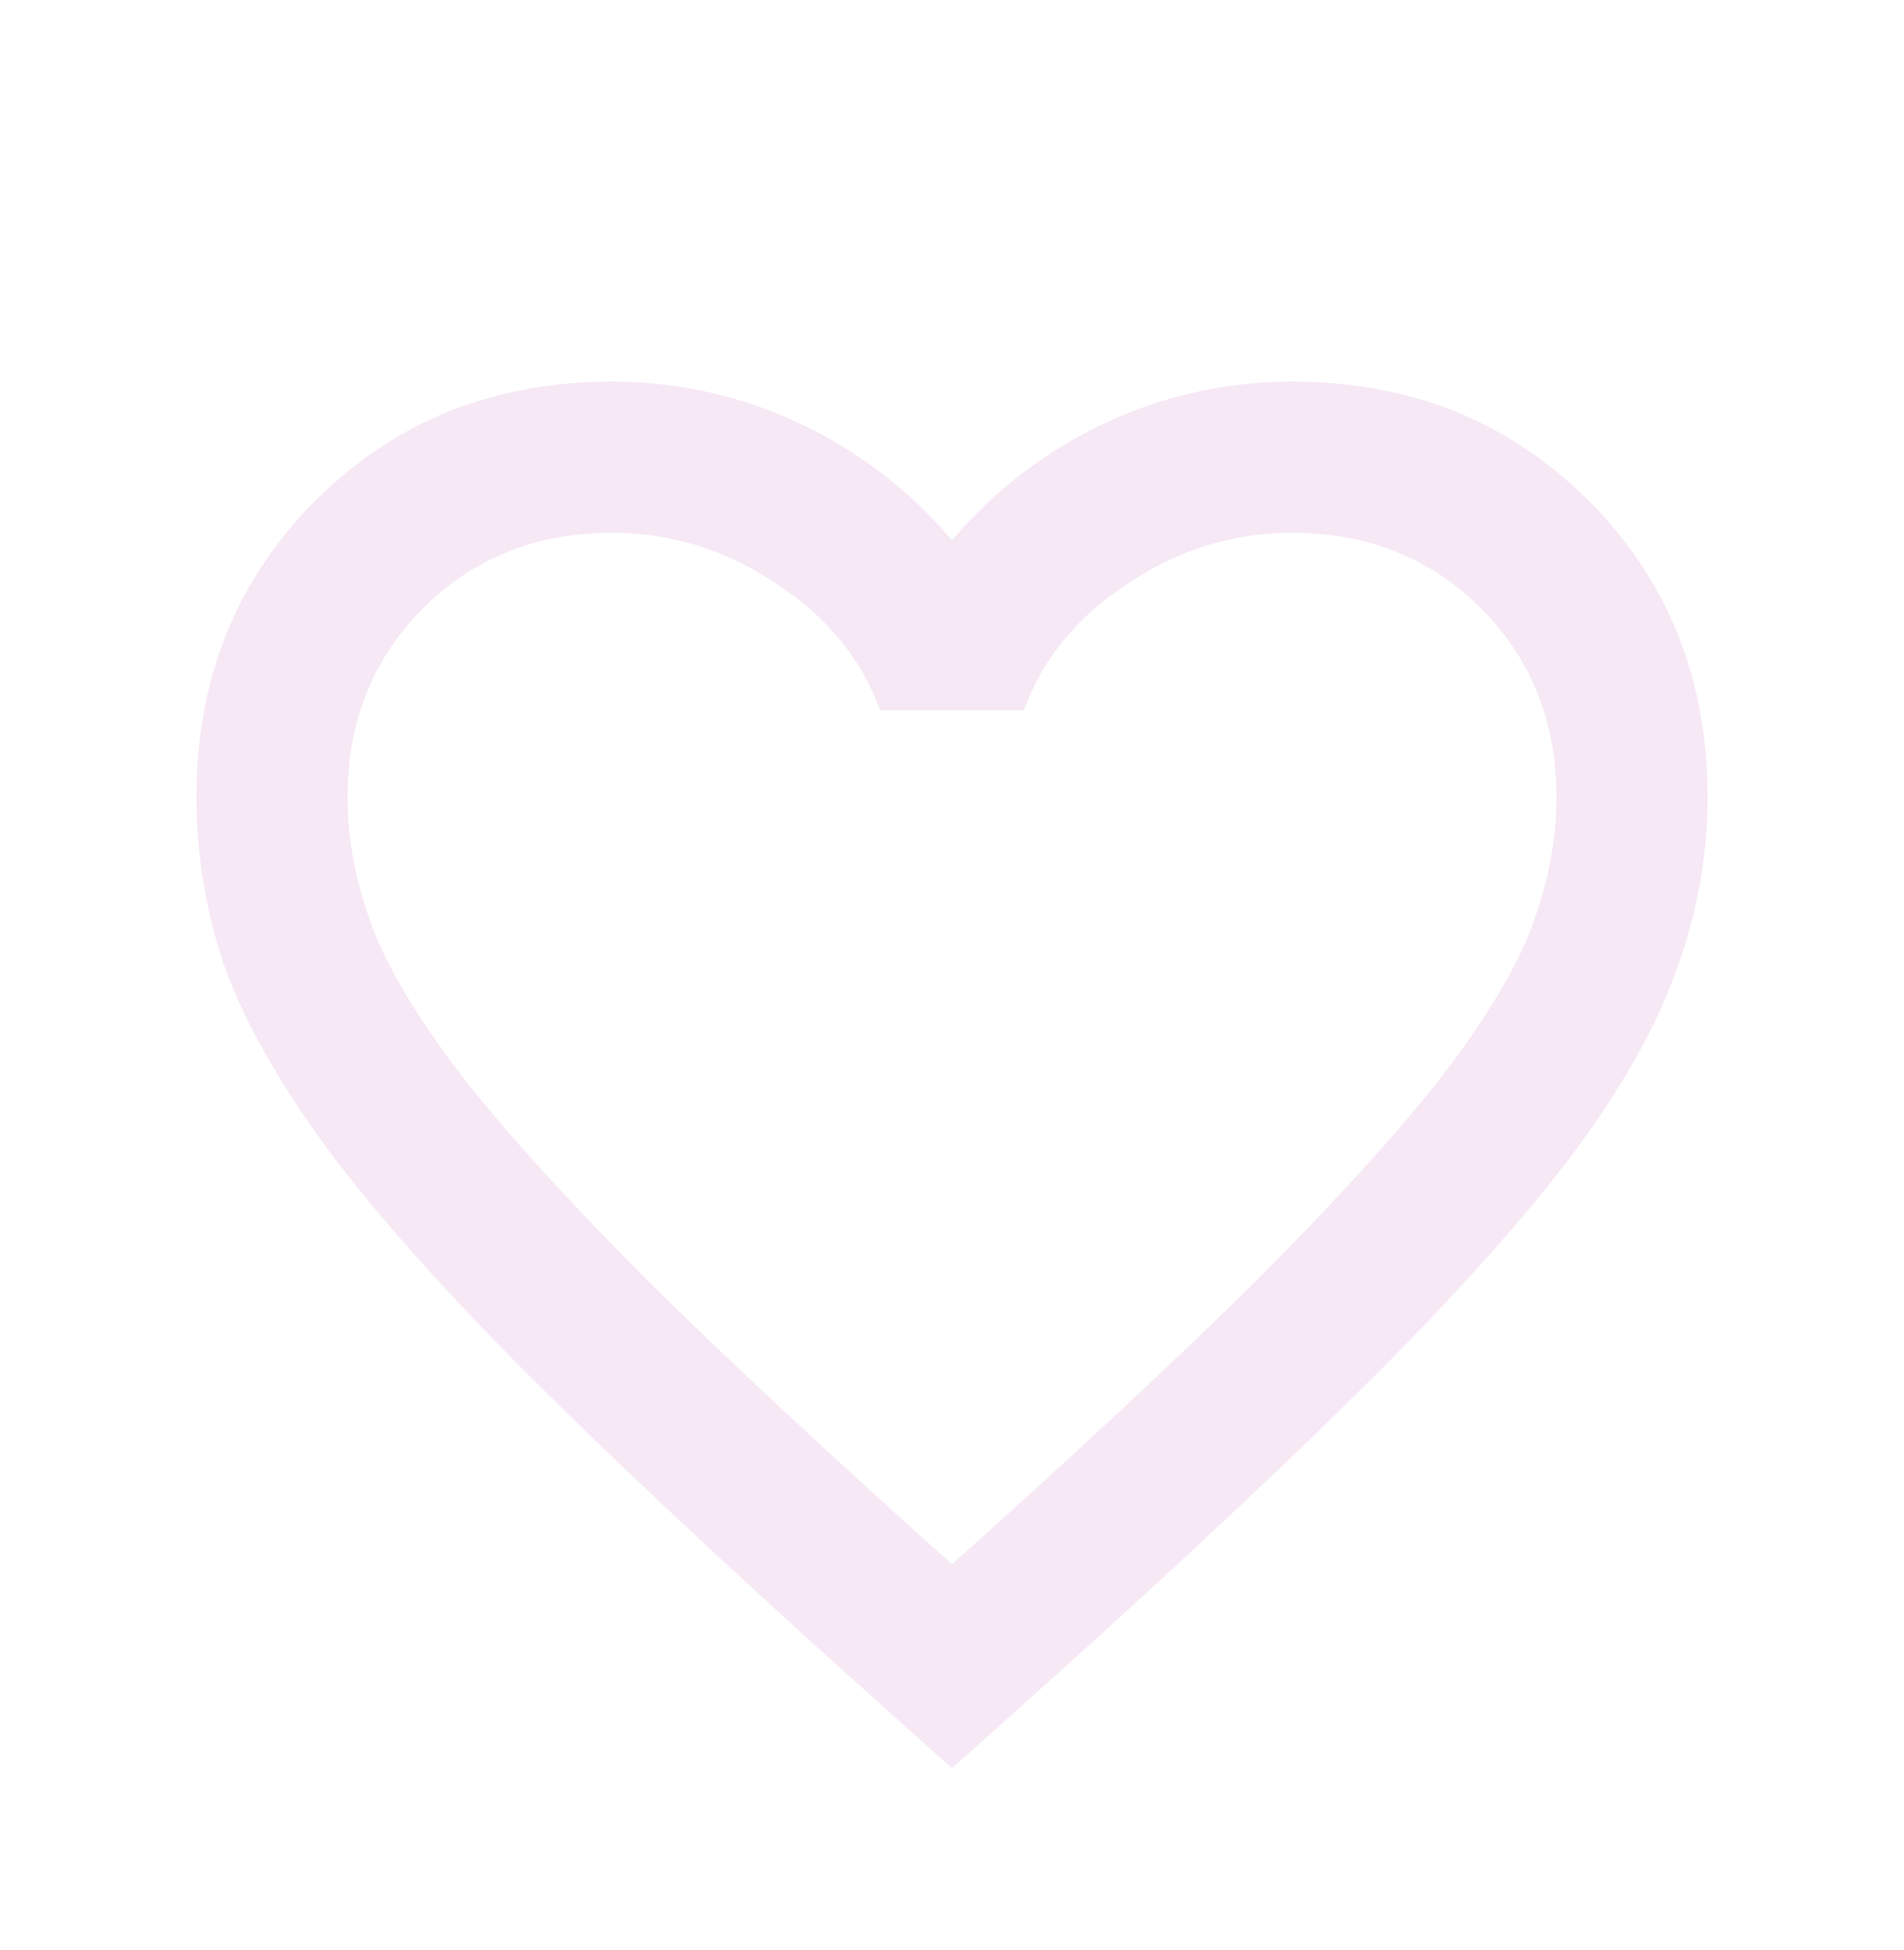 <svg width="42" height="43" viewBox="0 0 42 43" fill="none" xmlns="http://www.w3.org/2000/svg">
<g filter="url(#filter0_d_127_18)">
<path d="M21 35L18.583 32.833C15.778 30.305 13.458 28.125 11.625 26.292C9.792 24.458 8.333 22.819 7.25 21.375C6.167 19.903 5.403 18.555 4.958 17.333C4.542 16.111 4.333 14.861 4.333 13.583C4.333 10.972 5.208 8.792 6.958 7.042C8.708 5.292 10.889 4.417 13.5 4.417C14.944 4.417 16.32 4.722 17.625 5.333C18.931 5.944 20.056 6.806 21 7.917C21.945 6.806 23.07 5.944 24.375 5.333C25.681 4.722 27.056 4.417 28.5 4.417C31.111 4.417 33.292 5.292 35.042 7.042C36.792 8.792 37.667 10.972 37.667 13.583C37.667 14.861 37.444 16.111 37 17.333C36.583 18.555 35.833 19.903 34.75 21.375C33.667 22.819 32.208 24.458 30.375 26.292C28.542 28.125 26.222 30.305 23.417 32.833L21 35ZM21 30.5C23.667 28.111 25.861 26.069 27.583 24.375C29.306 22.653 30.667 21.167 31.667 19.917C32.667 18.639 33.361 17.514 33.75 16.542C34.139 15.542 34.333 14.556 34.333 13.583C34.333 11.917 33.778 10.528 32.667 9.417C31.556 8.306 30.167 7.75 28.5 7.75C27.195 7.75 25.986 8.125 24.875 8.875C23.764 9.597 23 10.528 22.583 11.667H19.417C19 10.528 18.236 9.597 17.125 8.875C16.014 8.125 14.806 7.75 13.5 7.75C11.833 7.75 10.444 8.306 9.333 9.417C8.222 10.528 7.667 11.917 7.667 13.583C7.667 14.556 7.861 15.542 8.25 16.542C8.639 17.514 9.333 18.639 10.333 19.917C11.333 21.167 12.694 22.653 14.417 24.375C16.139 26.069 18.333 28.111 21 30.5Z" fill="#F6E8F5"/>
</g>
<defs>
<filter id="filter0_d_127_18" x="-3" y="0" width="48" height="48" filterUnits="userSpaceOnUse" color-interpolation-filters="sRGB">
<feFlood flood-opacity="0" result="BackgroundImageFix"/>
<feColorMatrix in="SourceAlpha" type="matrix" values="0 0 0 0 0 0 0 0 0 0 0 0 0 0 0 0 0 0 127 0" result="hardAlpha"/>
<feOffset dy="4"/>
<feGaussianBlur stdDeviation="2"/>
<feComposite in2="hardAlpha" operator="out"/>
<feColorMatrix type="matrix" values="0 0 0 0 0 0 0 0 0 0 0 0 0 0 0 0 0 0 0.25 0"/>
<feBlend mode="normal" in2="BackgroundImageFix" result="effect1_dropShadow_127_18"/>
<feBlend mode="normal" in="SourceGraphic" in2="effect1_dropShadow_127_18" result="shape"/>
</filter>
</defs>
</svg>
